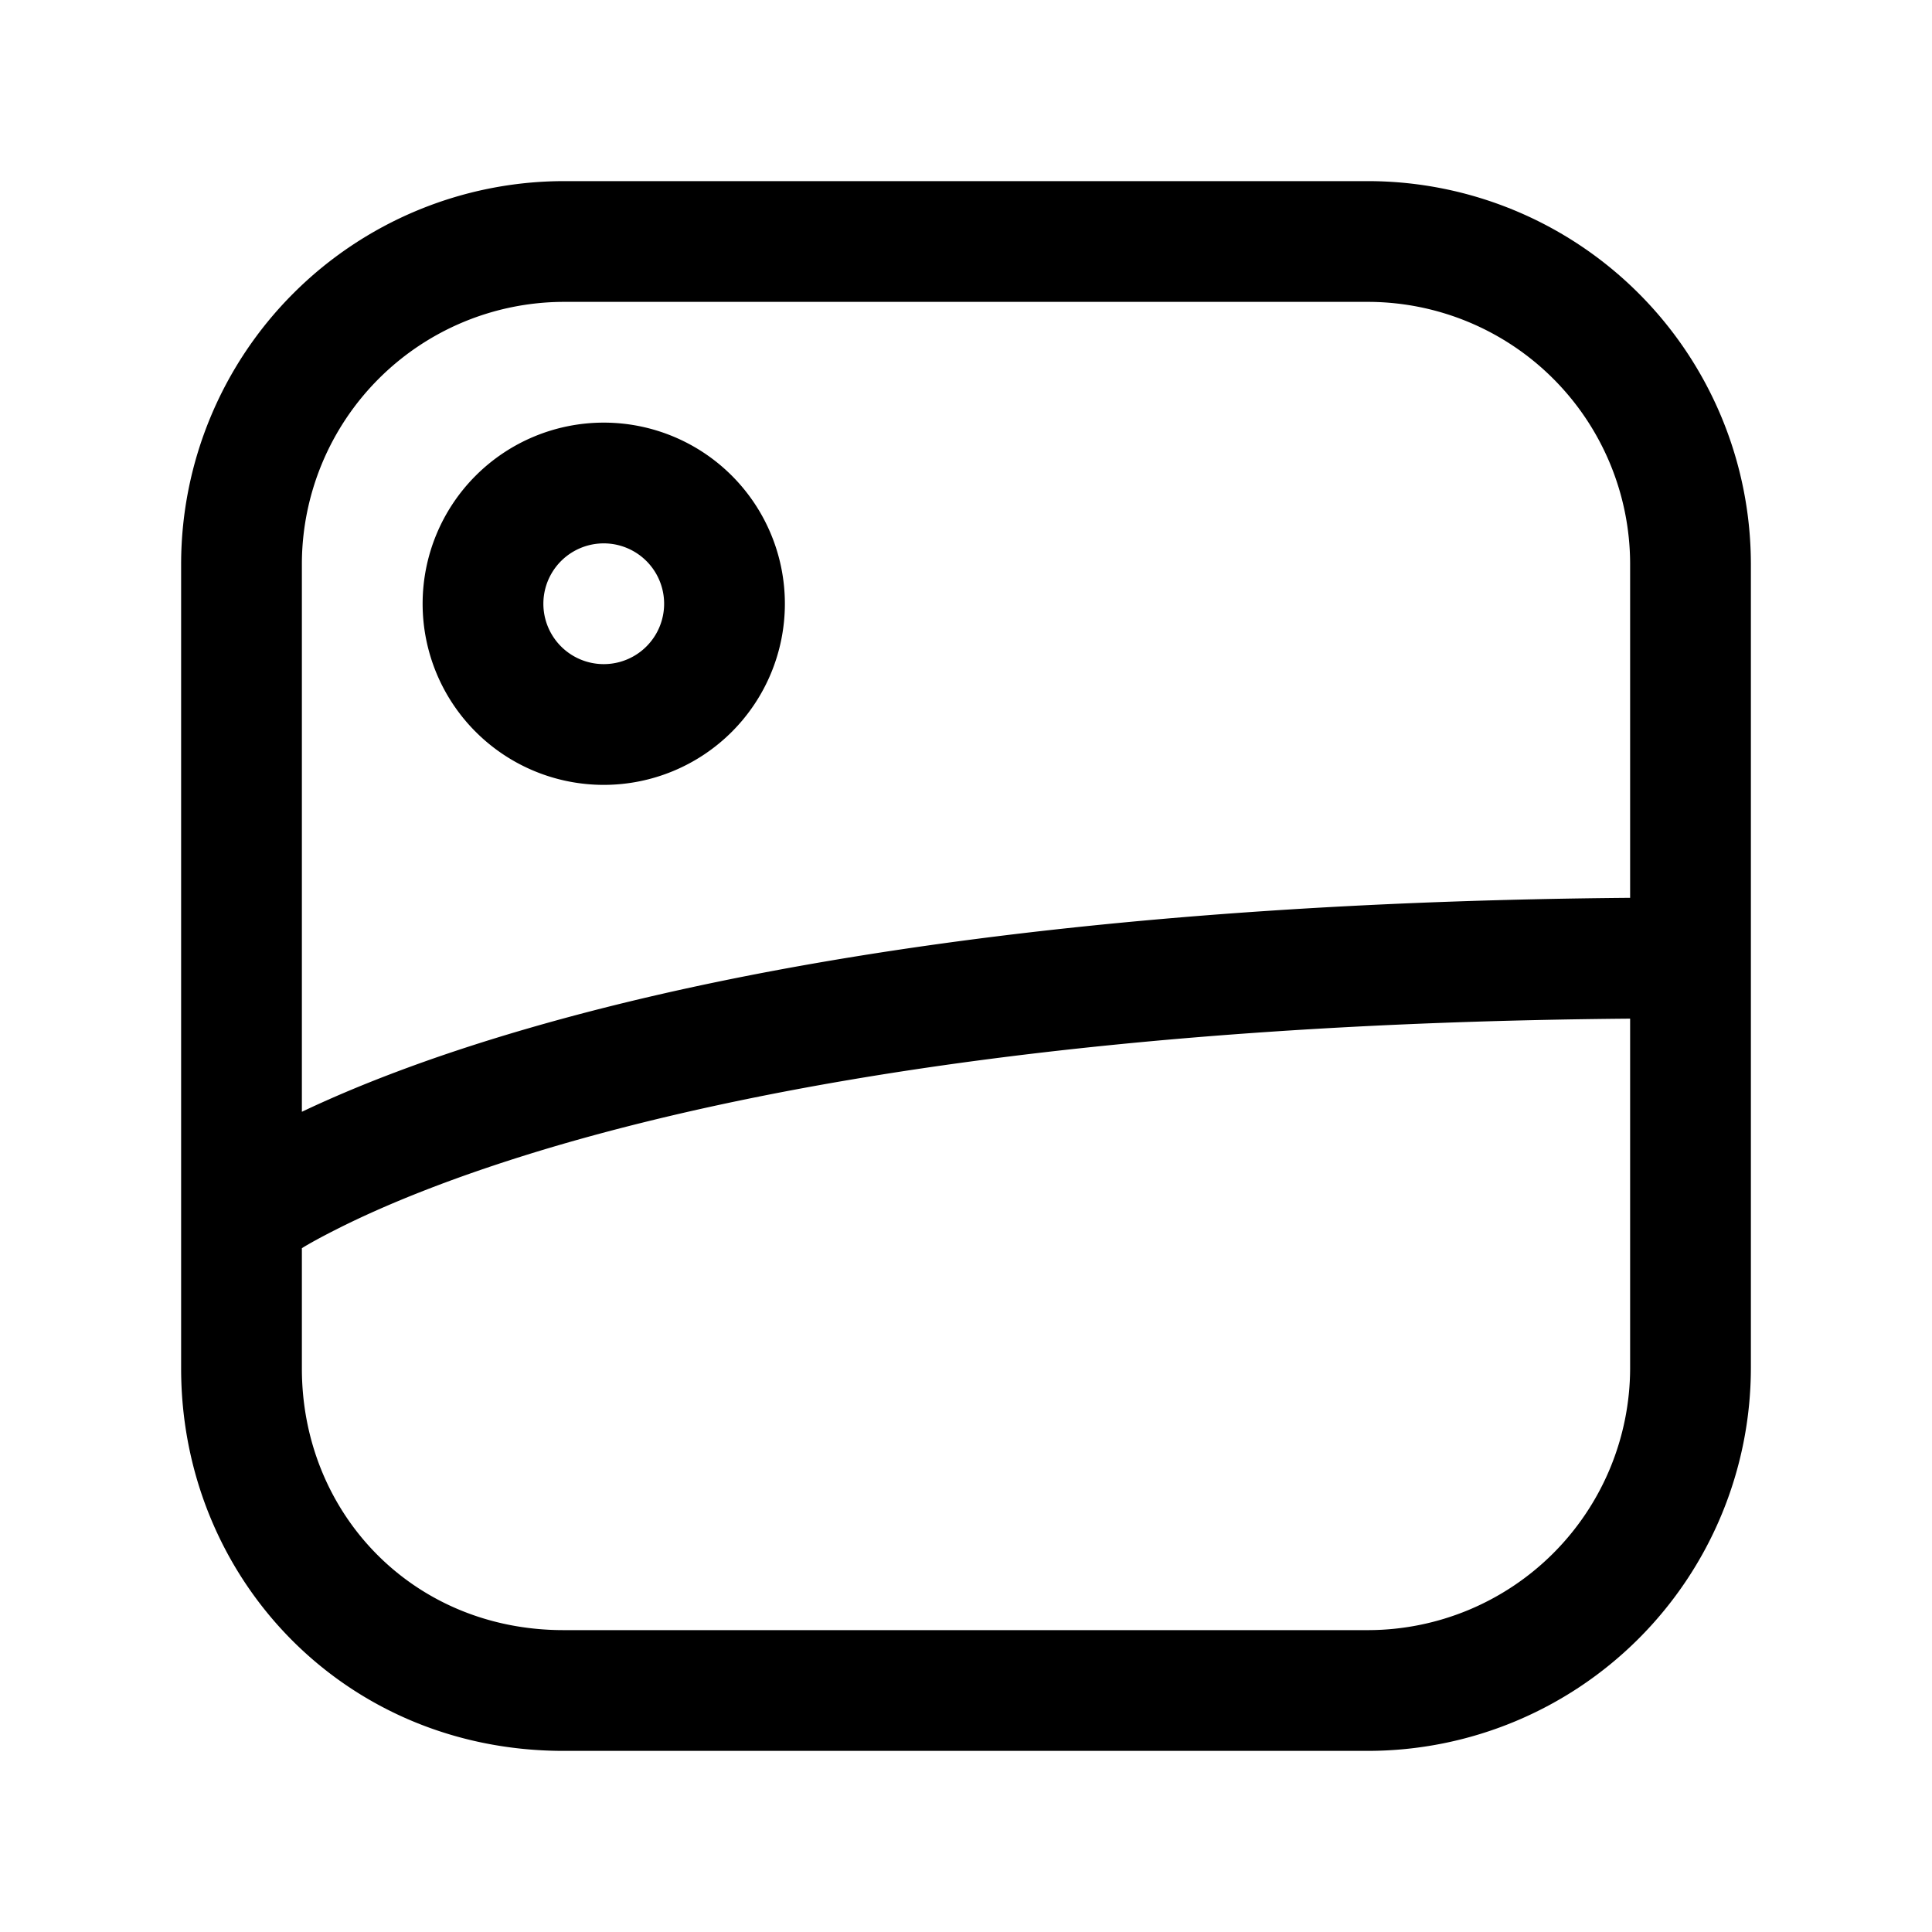 <svg xmlns="http://www.w3.org/2000/svg" fill="none" viewBox="0 0 24 24">
  <path fill="#000" fill-rule="evenodd" d="M7 3.75A3.26 3.26 0 0 0 3.75 7v6.811c.635-.302 1.544-.668 2.79-1.03 2.73-.795 7.078-1.573 13.71-1.628V7A3.26 3.26 0 0 0 17 3.75zm13.25 8.904c-6.515.054-10.719.819-13.29 1.566-1.334.389-2.229.772-2.778 1.05q-.27.136-.432.235V17c0 1.798 1.376 3.25 3.25 3.25h10A3.26 3.26 0 0 0 20.25 17zM2.25 7A4.76 4.76 0 0 1 7 2.25h10A4.76 4.76 0 0 1 21.75 7v10A4.76 4.76 0 0 1 17 21.75H7c-2.726 0-4.75-2.148-4.75-4.75zm5.25-.25a.75.75 0 1 0 0 1.5.75.75 0 0 0 0-1.5m-2.25.75a2.25 2.25 0 1 1 4.5 0 2.25 2.25 0 0 1-4.5 0" clip-rule="evenodd"/>
</svg>
